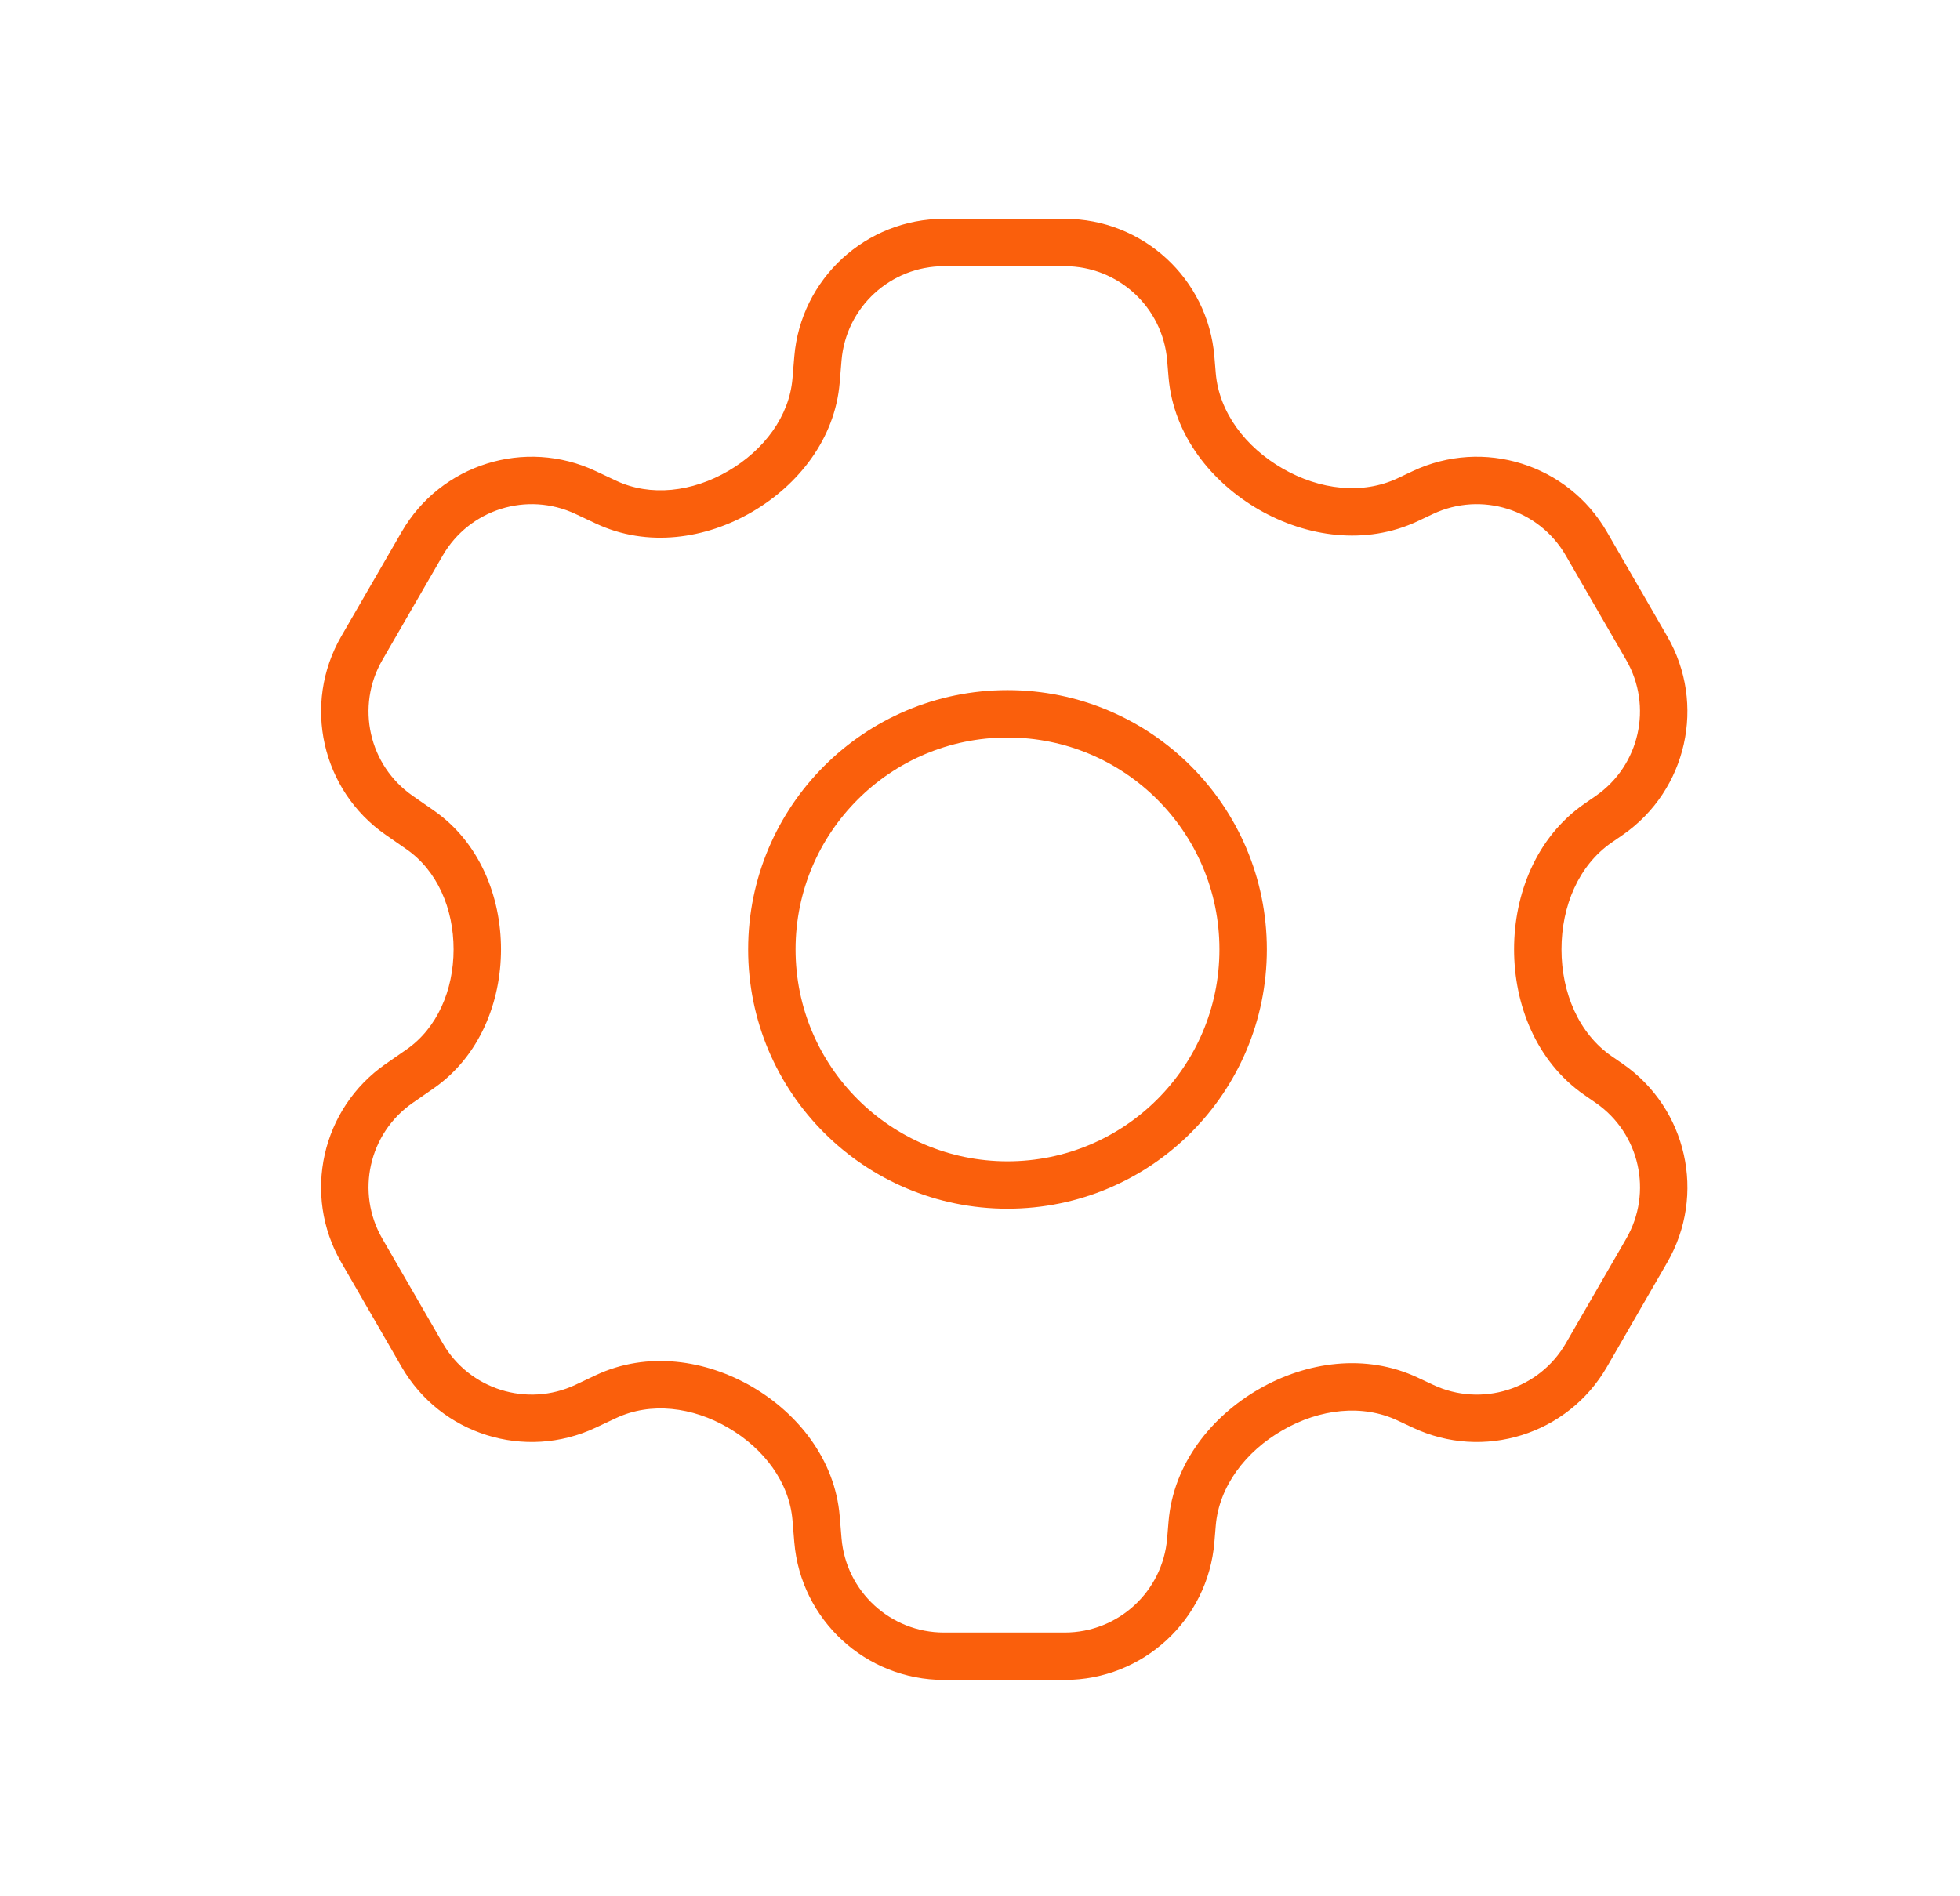<svg width="31" height="30" viewBox="0 0 31 30" fill="none" xmlns="http://www.w3.org/2000/svg">
<path d="M12.937 5.671L13.31 5.702L12.937 5.671ZM9.262 7.792L9.102 8.131L9.262 7.792ZM6.678 8.601L7.002 8.789L6.678 8.601ZM5.722 10.256L5.397 10.068H5.397L5.722 10.256ZM6.314 12.899L6.1 13.207H6.1L6.314 12.899ZM6.313 17.14L6.527 17.448H6.527L6.313 17.14ZM5.722 19.783L6.047 19.596H6.047L5.722 19.783ZM6.677 21.438L6.352 21.625H6.352L6.677 21.438ZM9.262 22.247L9.102 21.908H9.102L9.262 22.247ZM12.937 24.368L13.31 24.337L12.937 24.368ZM18.834 24.368L18.46 24.337L18.834 24.368ZM22.506 22.247L22.666 21.908H22.666L22.506 22.247ZM25.09 21.438L25.415 21.626H25.415L25.09 21.438ZM26.046 19.784L26.37 19.971L26.046 19.784ZM25.454 17.14L25.668 16.832L25.454 17.14ZM25.454 12.899L25.668 13.207L25.454 12.899ZM26.045 10.256L25.721 10.443L25.721 10.443L26.045 10.256ZM25.09 8.601L25.415 8.414L25.09 8.601ZM22.505 7.792L22.345 7.453V7.453L22.505 7.792ZM18.834 5.671L19.207 5.64L18.834 5.671ZM22.266 7.905L22.106 7.566L22.266 7.905ZM25.273 13.024L25.487 13.332L25.273 13.024ZM22.265 22.134L22.425 21.795L22.265 22.134ZM25.273 17.015L25.059 17.323L25.273 17.015ZM18.856 24.102L18.482 24.071L18.856 24.102ZM6.642 16.912L6.428 16.604L6.642 16.912ZM6.642 13.127L6.856 12.819L6.642 13.127ZM9.583 7.943L9.423 8.282L9.583 7.943ZM13.31 5.702C13.381 4.86 14.085 4.212 14.93 4.212V3.462C13.695 3.462 12.666 4.409 12.563 5.64L13.31 5.702ZM13.281 6.053L13.31 5.702L12.563 5.64L12.534 5.99L13.281 6.053ZM9.102 8.131L9.423 8.282L9.743 7.604L9.422 7.453L9.102 8.131ZM7.002 8.789C7.425 8.057 8.338 7.771 9.102 8.131L9.422 7.453C8.305 6.926 6.97 7.344 6.353 8.414L7.002 8.789ZM6.047 10.443L7.002 8.789L6.353 8.414L5.397 10.068L6.047 10.443ZM6.528 12.591C5.833 12.109 5.624 11.175 6.047 10.443L5.397 10.068C4.78 11.138 5.085 12.503 6.1 13.207L6.528 12.591ZM6.856 12.819L6.528 12.591L6.1 13.207L6.428 13.435L6.856 12.819ZM6.527 17.448L6.856 17.22L6.428 16.604L6.1 16.832L6.527 17.448ZM6.047 19.596C5.624 18.864 5.833 17.93 6.527 17.448L6.1 16.832C5.085 17.537 4.779 18.901 5.397 19.971L6.047 19.596ZM7.002 21.25L6.047 19.596L5.397 19.971L6.352 21.625L7.002 21.25ZM9.102 21.908C8.337 22.268 7.424 21.982 7.002 21.25L6.352 21.625C6.97 22.695 8.304 23.113 9.422 22.586L9.102 21.908ZM9.423 21.756L9.102 21.908L9.422 22.586L9.743 22.435L9.423 21.756ZM13.31 24.337L13.281 23.986L12.534 24.048L12.563 24.399L13.31 24.337ZM14.93 25.827C14.085 25.827 13.381 25.179 13.31 24.337L12.563 24.399C12.666 25.63 13.695 26.577 14.93 26.577V25.827ZM16.84 25.827H14.93V26.577H16.84V25.827ZM18.46 24.337C18.39 25.179 17.686 25.827 16.84 25.827V26.577C18.076 26.577 19.105 25.63 19.207 24.399L18.46 24.337ZM18.482 24.071L18.46 24.337L19.207 24.399L19.229 24.134L18.482 24.071ZM22.666 21.908L22.425 21.795L22.105 22.473L22.346 22.586L22.666 21.908ZM24.766 21.251C24.343 21.983 23.43 22.268 22.666 21.908L22.346 22.586C23.463 23.113 24.798 22.695 25.415 21.626L24.766 21.251ZM25.721 19.596L24.766 21.251L25.415 21.626L26.37 19.971L25.721 19.596ZM25.24 17.448C25.935 17.93 26.144 18.864 25.721 19.596L26.37 19.971C26.988 18.901 26.683 17.537 25.668 16.832L25.24 17.448ZM25.059 17.323L25.24 17.448L25.668 16.832L25.487 16.707L25.059 17.323ZM25.24 12.591L25.059 12.716L25.487 13.332L25.668 13.207L25.24 12.591ZM25.721 10.443C26.143 11.175 25.934 12.109 25.24 12.591L25.668 13.207C26.682 12.502 26.988 11.138 26.37 10.068L25.721 10.443ZM24.765 8.789L25.721 10.443L26.37 10.068L25.415 8.414L24.765 8.789ZM22.665 8.131C23.43 7.771 24.343 8.057 24.765 8.789L25.415 8.414C24.797 7.344 23.463 6.926 22.345 7.453L22.665 8.131ZM22.426 8.244L22.665 8.131L22.345 7.453L22.106 7.566L22.426 8.244ZM18.46 5.702L18.482 5.967L19.229 5.905L19.207 5.64L18.46 5.702ZM16.84 4.212C17.686 4.212 18.39 4.86 18.46 5.702L19.207 5.64C19.105 4.409 18.076 3.462 16.84 3.462V4.212ZM14.93 4.212H16.84V3.462H14.93V4.212ZM20.291 7.415C19.698 7.075 19.281 6.522 19.229 5.905L18.482 5.967C18.559 6.89 19.169 7.636 19.917 8.066L20.291 7.415ZM22.106 7.566C21.549 7.828 20.876 7.751 20.291 7.415L19.917 8.066C20.662 8.493 21.597 8.635 22.426 8.244L22.106 7.566ZM24.697 15.019C24.697 14.33 24.971 13.69 25.487 13.332L25.059 12.716C24.294 13.247 23.947 14.149 23.947 15.019H24.697ZM20.291 22.624C20.875 22.288 21.549 22.211 22.105 22.473L22.425 21.795C21.596 21.404 20.661 21.546 19.917 21.973L20.291 22.624ZM25.487 16.707C24.971 16.349 24.697 15.708 24.697 15.019H23.947C23.947 15.89 24.294 16.792 25.059 17.323L25.487 16.707ZM11.52 22.589C12.087 22.92 12.484 23.454 12.534 24.048L13.281 23.986C13.207 23.091 12.621 22.363 11.899 21.941L11.52 22.589ZM9.743 22.435C10.289 22.178 10.949 22.255 11.52 22.589L11.899 21.941C11.167 21.514 10.242 21.37 9.423 21.756L9.743 22.435ZM19.229 24.134C19.281 23.517 19.698 22.963 20.291 22.624L19.917 21.973C19.169 22.402 18.559 23.148 18.482 24.071L19.229 24.134ZM7.174 15.019C7.174 15.667 6.913 16.268 6.428 16.604L6.856 17.22C7.588 16.712 7.924 15.852 7.924 15.019H7.174ZM6.428 13.435C6.913 13.771 7.174 14.371 7.174 15.019H7.924C7.924 14.187 7.588 13.326 6.856 12.819L6.428 13.435ZM11.52 7.45C10.949 7.784 10.288 7.861 9.743 7.604L9.423 8.282C10.242 8.668 11.166 8.525 11.898 8.097L11.52 7.45ZM12.534 5.99C12.484 6.584 12.087 7.118 11.52 7.45L11.898 8.097C12.621 7.675 13.207 6.948 13.281 6.053L12.534 5.99Z" fill="#FA5F0C"/>
<circle cx="15.935" cy="15.02" r="3.727" stroke="#FA5F0C" stroke-width="0.75"/>
</svg>
